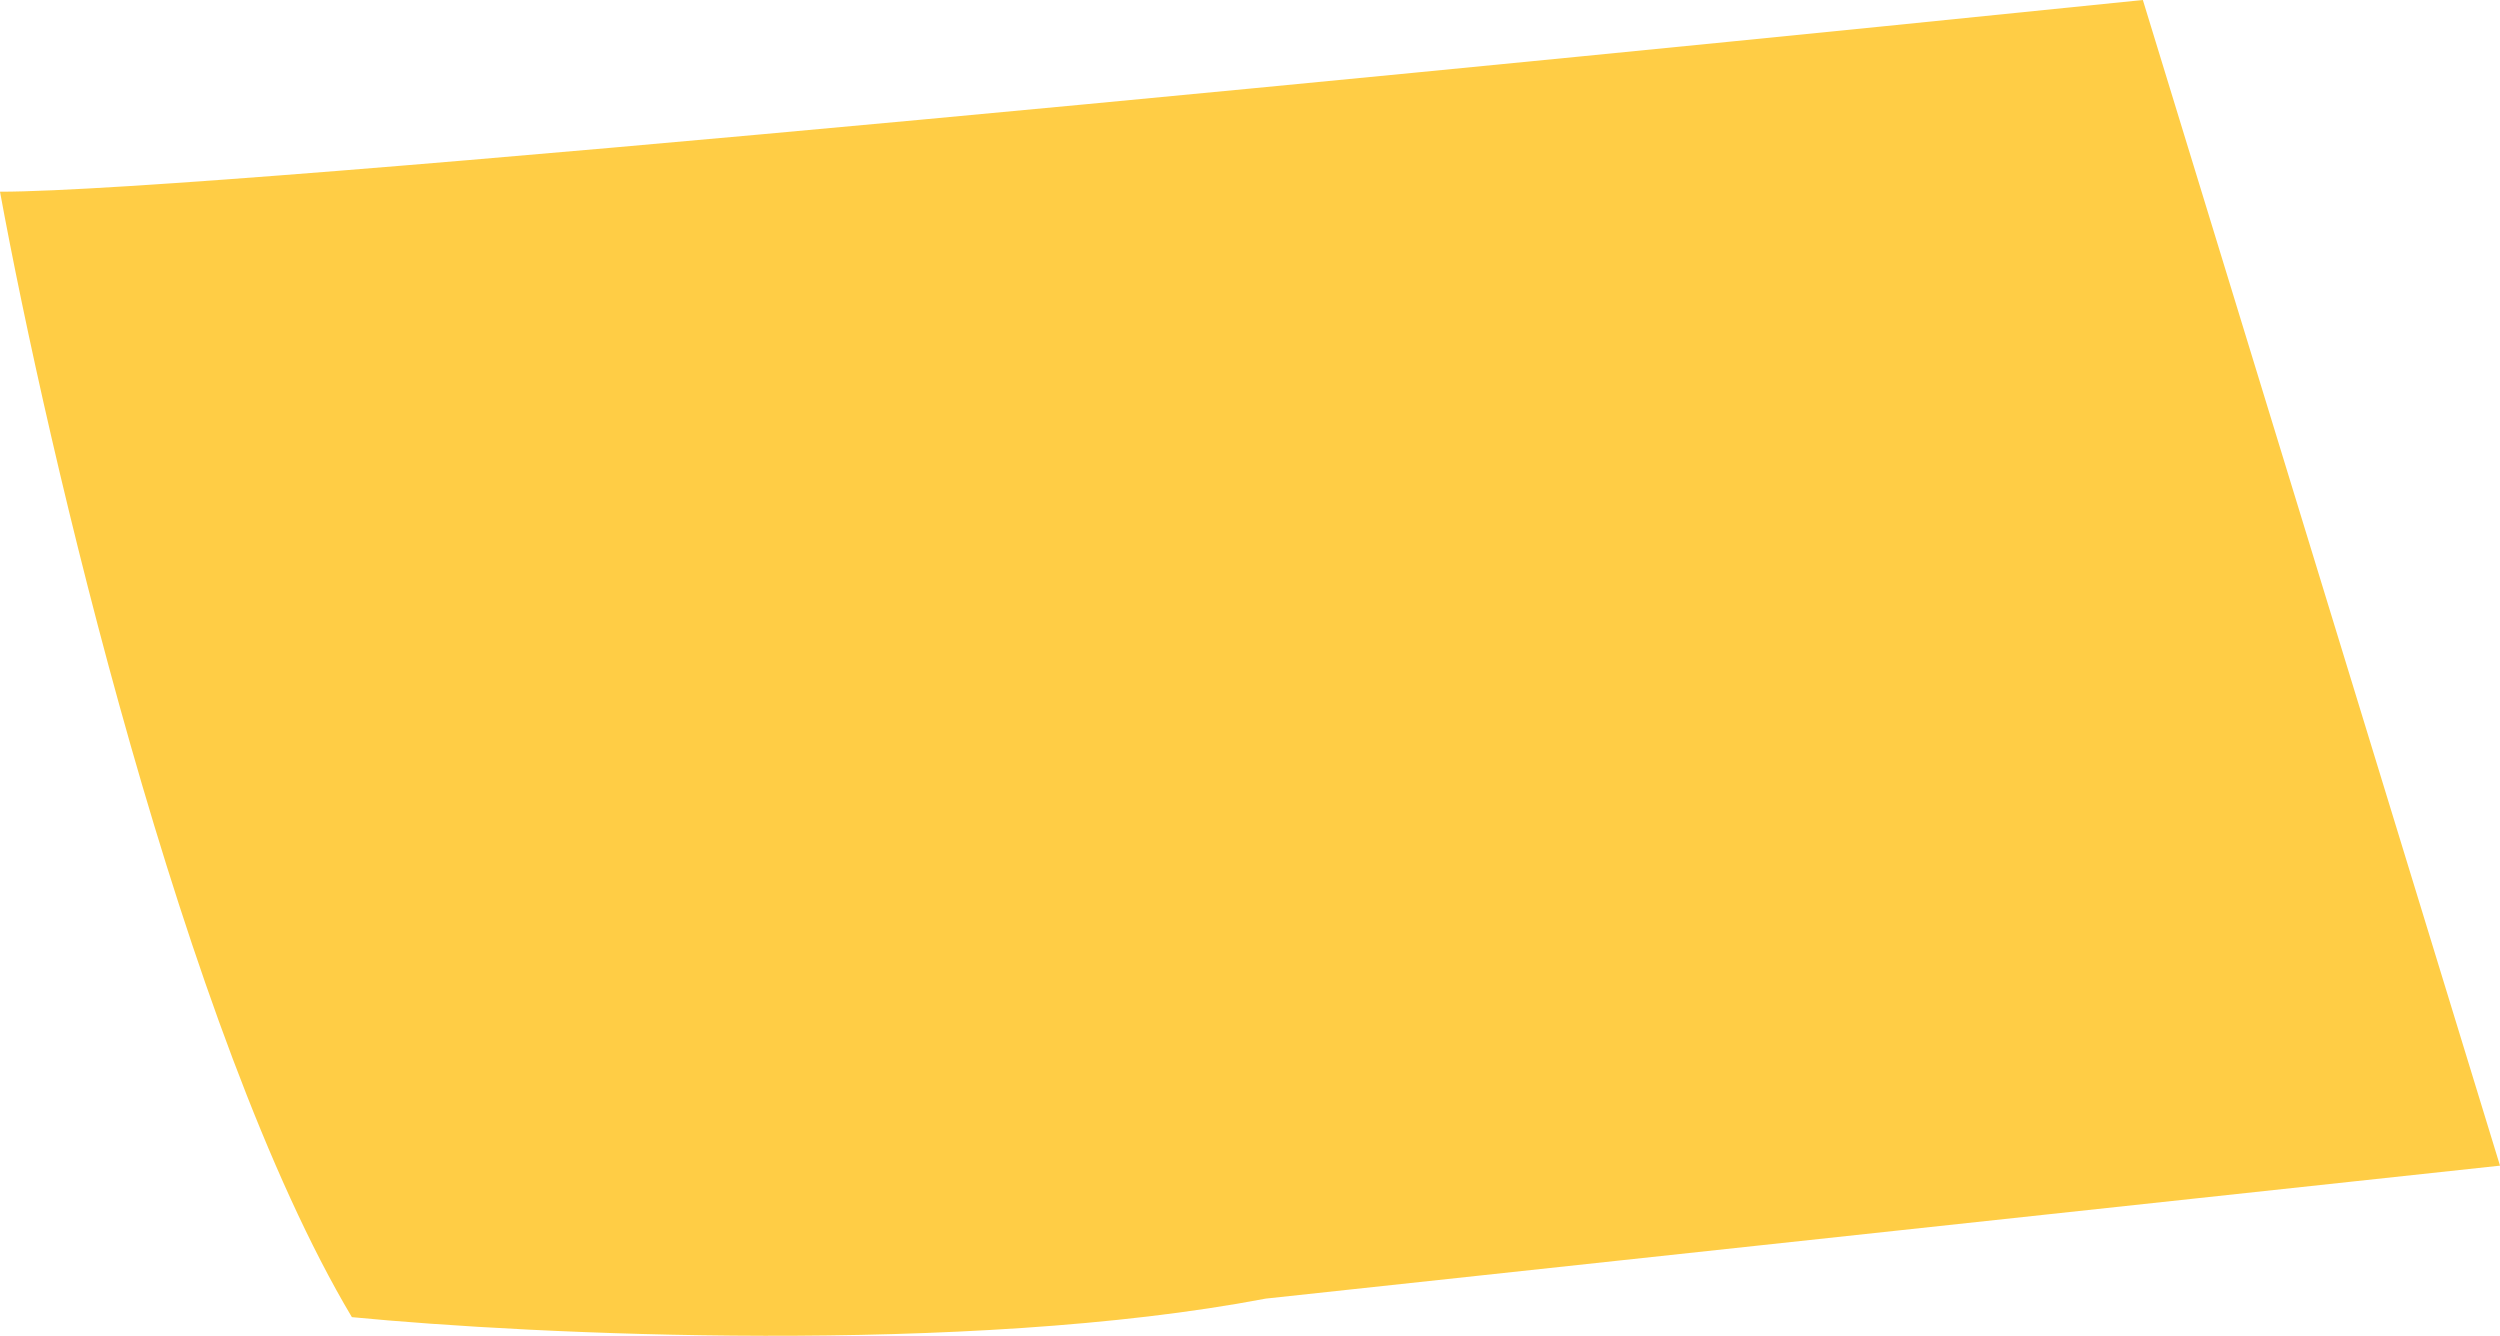 <svg width="204" height="109" viewBox="0 0 204 109" fill="none" xmlns="http://www.w3.org/2000/svg">
<path d="M28.714 107.479C15 84.47 3.857 36.667 0 15.643C17.829 15.643 124 5.214 174.857 0L204 95.117L103.286 105.966C78.943 110.608 43.429 108.909 28.714 107.479Z" fill="#FFCD45"/>
</svg>
